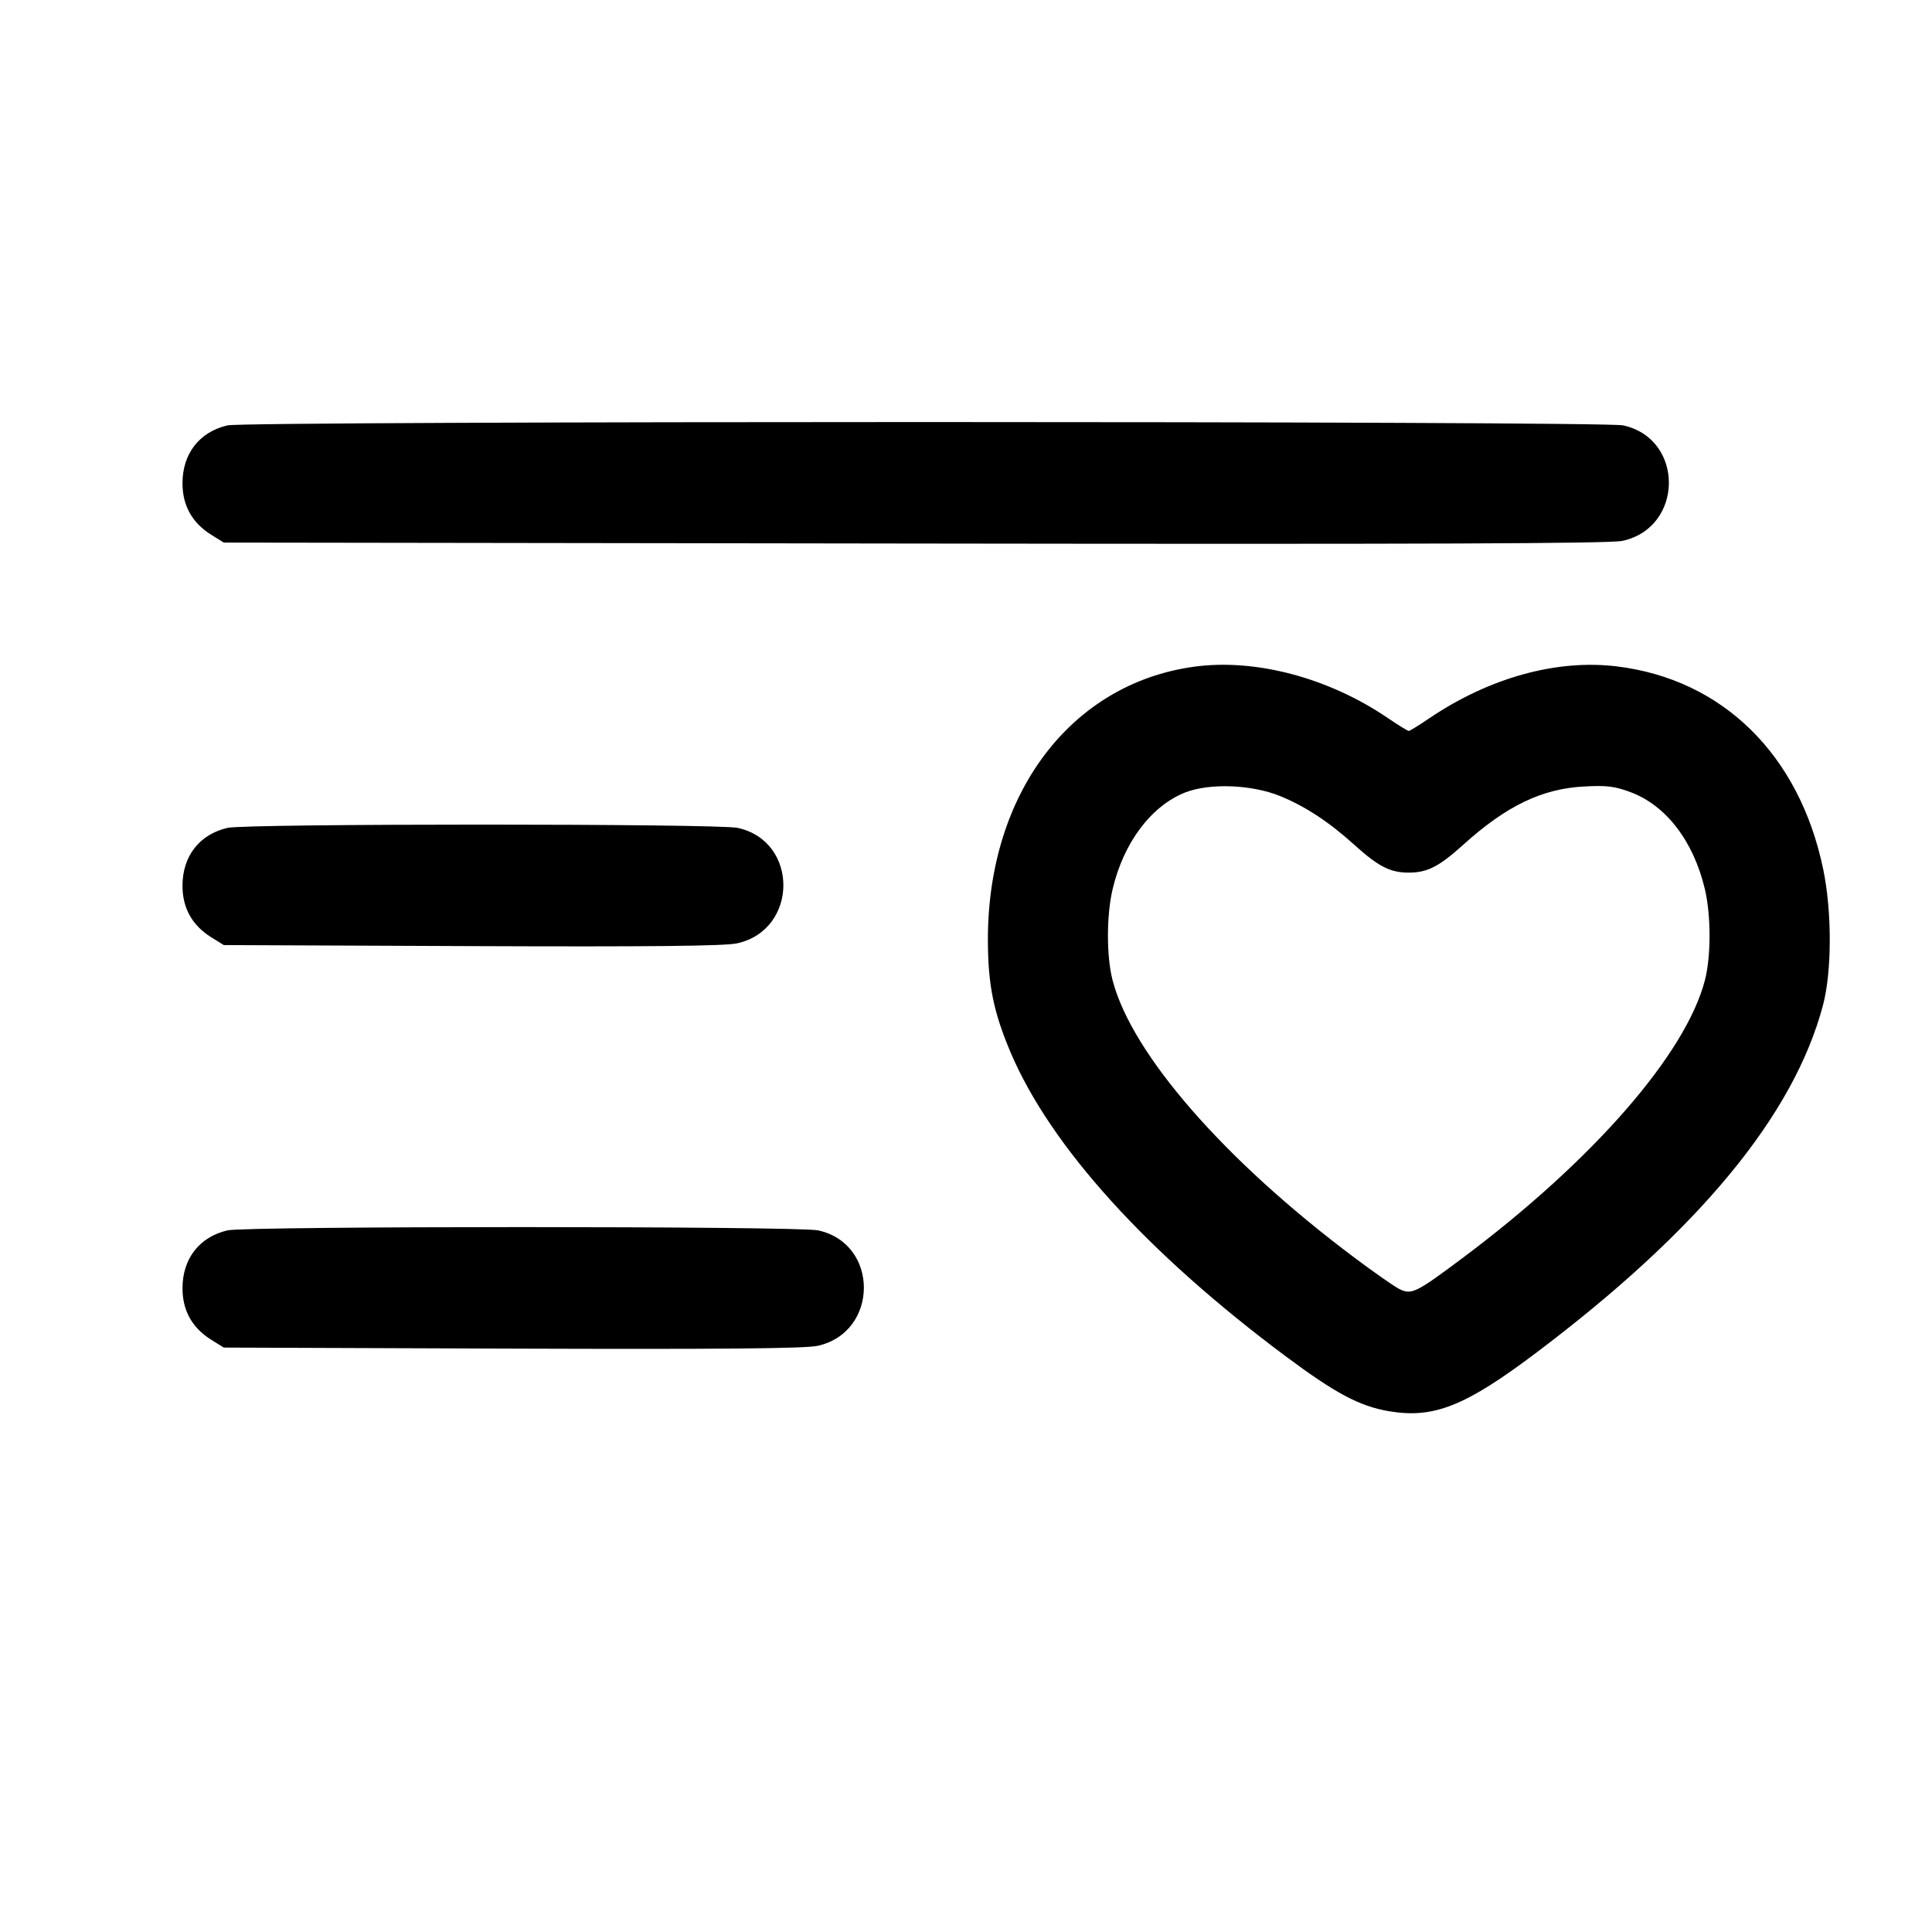<svg width="24" height="24" viewBox="0 0 24 24" fill="none" xmlns="http://www.w3.org/2000/svg"><path d="M2.826 5.284 C 2.476 5.366,2.267 5.636,2.267 6.003 C 2.267 6.281,2.387 6.496,2.627 6.645 L 2.780 6.740 11.360 6.752 C 17.710 6.761,19.996 6.753,20.154 6.719 C 20.919 6.554,20.926 5.448,20.162 5.284 C 19.904 5.229,3.062 5.229,2.826 5.284 M14.834 8.282 C 13.300 8.492,12.268 9.861,12.272 11.680 C 12.273 12.234,12.342 12.574,12.555 13.076 C 13.052 14.243,14.249 15.565,15.975 16.851 C 16.588 17.308,16.889 17.468,17.251 17.530 C 17.807 17.625,18.199 17.471,19.080 16.807 C 21.106 15.281,22.285 13.852,22.646 12.486 C 22.757 12.068,22.758 11.326,22.649 10.800 C 22.354 9.376,21.400 8.438,20.084 8.278 C 19.336 8.187,18.497 8.420,17.752 8.925 C 17.627 9.010,17.513 9.080,17.500 9.080 C 17.487 9.080,17.366 9.006,17.233 8.915 C 16.500 8.418,15.593 8.178,14.834 8.282 M15.907 9.891 C 16.215 10.017,16.510 10.211,16.821 10.492 C 17.123 10.765,17.269 10.840,17.500 10.840 C 17.731 10.840,17.877 10.765,18.179 10.492 C 18.713 10.010,19.156 9.797,19.680 9.770 C 19.963 9.755,20.060 9.767,20.259 9.842 C 20.700 10.008,21.039 10.453,21.179 11.047 C 21.256 11.374,21.256 11.881,21.179 12.177 C 20.941 13.093,19.792 14.411,18.180 15.619 C 17.587 16.063,17.534 16.089,17.380 16.011 C 17.314 15.977,17.062 15.801,16.820 15.619 C 15.207 14.410,14.059 13.093,13.821 12.177 C 13.744 11.881,13.744 11.374,13.821 11.047 C 13.957 10.468,14.299 10.013,14.721 9.845 C 15.026 9.725,15.552 9.745,15.907 9.891 M2.826 10.284 C 2.476 10.366,2.267 10.636,2.267 11.003 C 2.267 11.281,2.387 11.496,2.627 11.645 L 2.780 11.740 5.860 11.753 C 8.087 11.762,8.999 11.752,9.154 11.719 C 9.919 11.553,9.926 10.448,9.162 10.284 C 8.908 10.230,3.058 10.230,2.826 10.284 M2.826 15.284 C 2.476 15.366,2.267 15.636,2.267 16.003 C 2.267 16.281,2.387 16.496,2.627 16.645 L 2.780 16.740 6.360 16.753 C 8.961 16.762,9.998 16.752,10.154 16.719 C 10.919 16.553,10.926 15.448,10.162 15.284 C 9.907 15.230,3.059 15.230,2.826 15.284 " stroke="none" fill-rule="evenodd" fill="black"></path></svg>